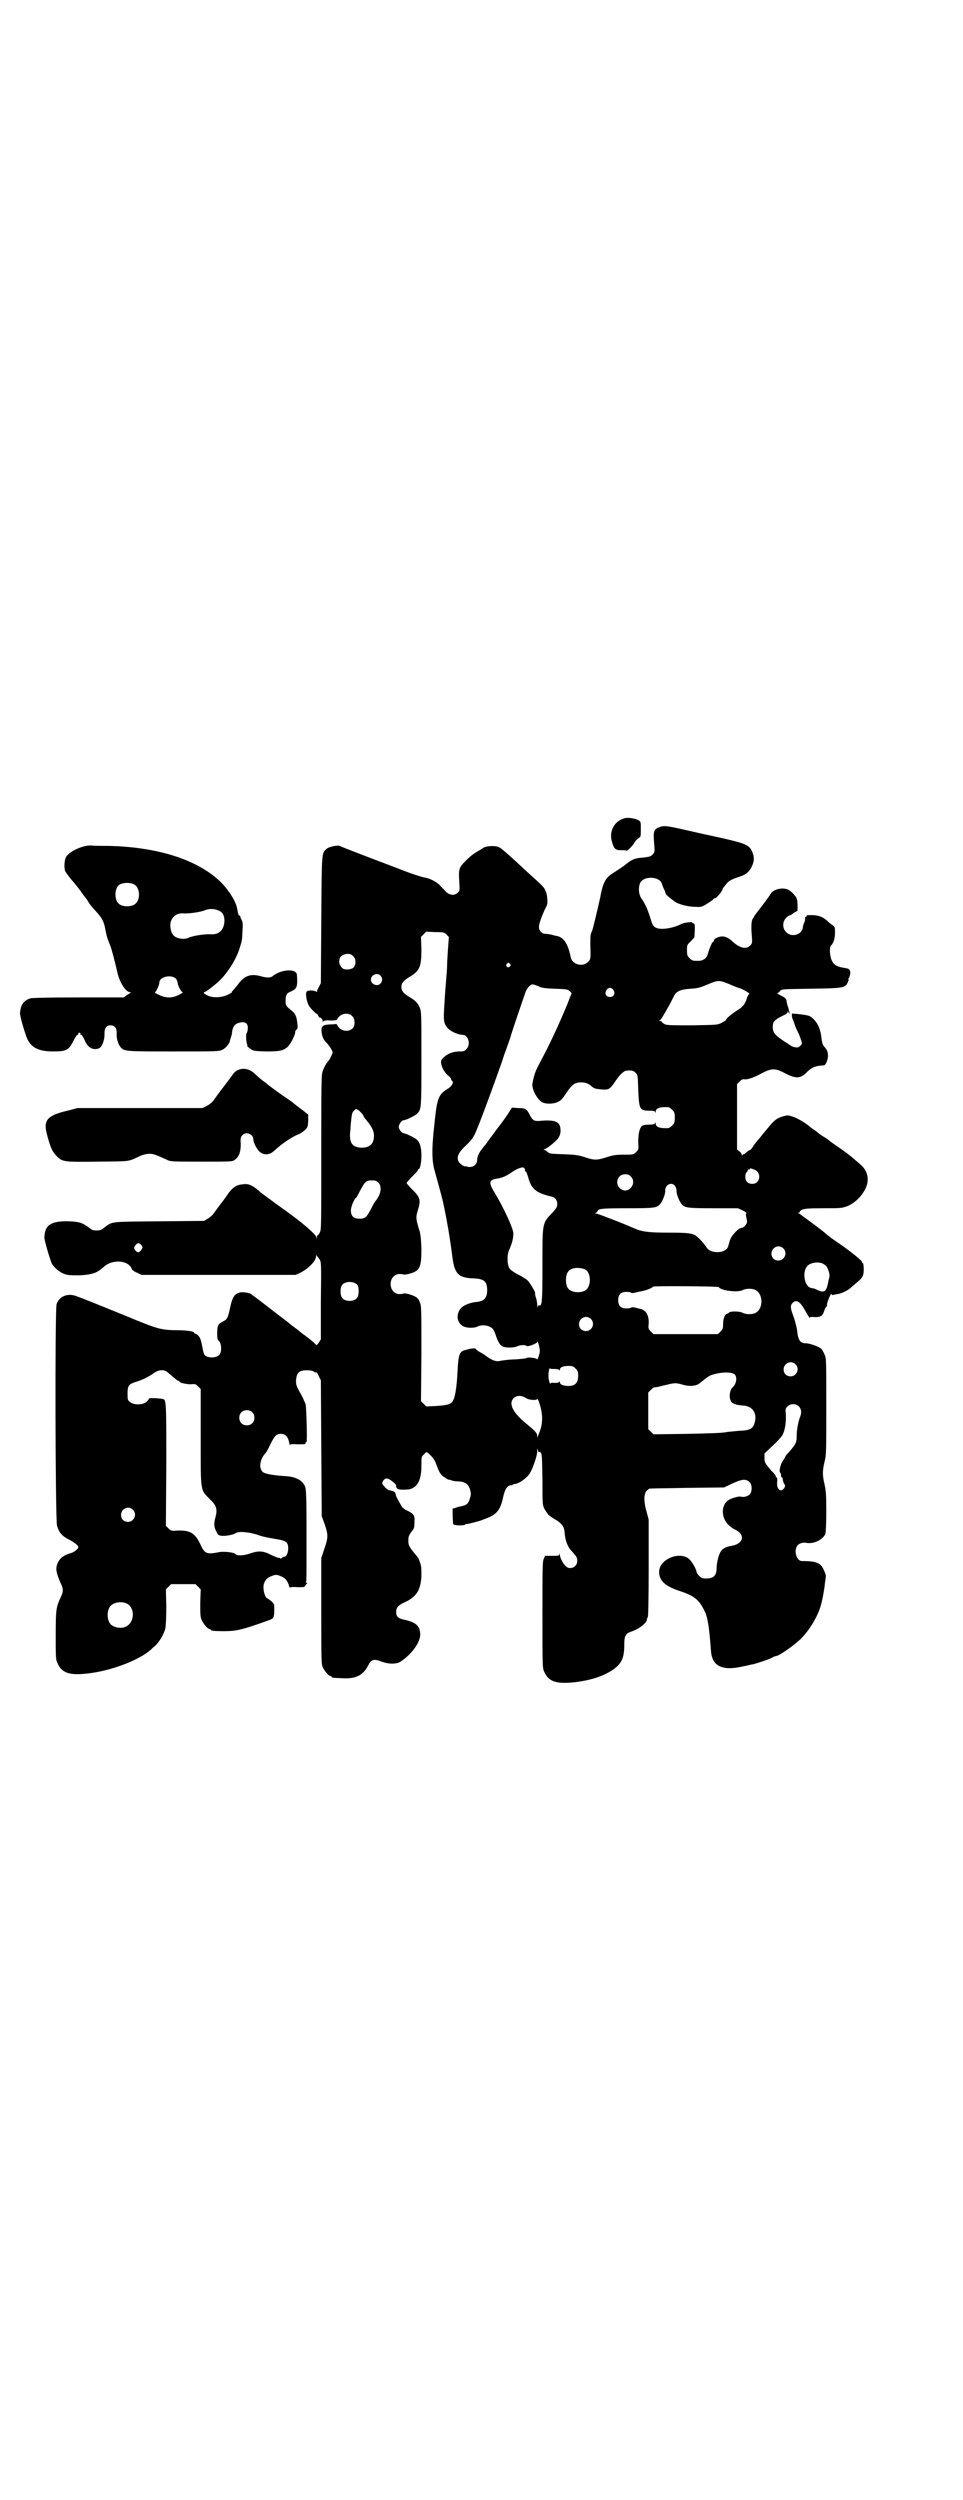 <?xml version="1.0" standalone="no"?>
<!DOCTYPE svg PUBLIC "-//W3C//DTD SVG 20010904//EN"
 "http://www.w3.org/TR/2001/REC-SVG-20010904/DTD/svg10.dtd">
<svg version="1.0" xmlns="http://www.w3.org/2000/svg"
 width="1106pt" height="2870pt" viewBox="0 0 1106 2870"
 preserveAspectRatio="xMidYMid meet">
<g transform="translate(0,2870) scale(0.5,-0.5)"
fill="#000000" stroke="none">
<path d="M1437 3862 c-24 -5 -38 -28 -32 -52 5 -19 8 -22 22 -22 6 0 12 0 12
-1 2 -1 14 11 18 18 2 4 6 8 9 10 6 4 6 4 6 21 0 15 0 17 -4 20 -8 5 -22 7
-31 6z"/>
<path d="M1515 3841 c-14 -5 -15 -9 -12 -43 1 -13 1 -14 -4 -20 -5 -5 -8 -5
-22 -7 -19 -1 -26 -4 -44 -19 -7 -5 -18 -12 -24 -16 -17 -10 -24 -21 -30 -55
-3 -13 -6 -27 -7 -31 -6 -25 -10 -42 -12 -47 -4 -9 -4 -10 -4 -31 1 -35 1 -34
-6 -41 -12 -12 -36 -5 -39 11 -6 30 -15 45 -31 49 -3 0 -9 2 -13 3 -4 1 -11 2
-14 2 -8 0 -15 7 -15 15 0 8 5 22 13 40 7 13 7 15 6 25 0 7 -2 15 -4 19 -3 7
-4 9 -33 35 -11 10 -22 20 -25 23 -28 26 -44 40 -49 42 -8 4 -28 3 -35 -1 -3
-2 -9 -6 -13 -8 -10 -6 -16 -10 -29 -23 -15 -15 -16 -19 -14 -48 1 -18 1 -20
-3 -24 -8 -8 -20 -7 -29 3 -4 5 -11 11 -14 15 -8 7 -21 14 -32 16 -8 1 -38 11
-65 22 -53 20 -129 49 -132 51 -4 2 -25 -2 -30 -7 -11 -10 -11 -4 -12 -162
l-1 -146 -4 -8 c-3 -5 -5 -10 -5 -11 0 -2 -1 -2 -3 0 -1 1 -7 2 -12 2 -8 -1
-9 -1 -10 -8 0 -7 2 -18 6 -26 2 -5 17 -20 19 -20 1 0 2 -2 3 -4 1 -2 2 -4 3
-4 4 0 8 -6 7 -8 -1 -2 -1 -2 1 -1 2 2 9 3 18 2 9 0 14 1 14 2 0 1 3 5 6 8 8
7 22 8 29 0 7 -6 7 -22 1 -28 -10 -10 -29 -6 -35 7 -1 2 -3 4 -3 3 -1 0 -7 -1
-15 -1 -18 -1 -21 -5 -17 -25 2 -7 5 -12 10 -17 4 -4 9 -11 11 -15 4 -7 4 -7
0 -15 -2 -5 -5 -10 -6 -11 -5 -5 -11 -16 -14 -25 -3 -8 -3 -35 -3 -186 0 -160
0 -177 -3 -183 -2 -4 -4 -7 -5 -7 -1 0 -2 -2 -2 -4 0 -5 -1 -5 -1 -1 -3 9 -35
36 -76 65 -10 7 -45 33 -52 38 -2 2 -5 5 -8 7 -12 10 -21 14 -33 12 -14 -1
-22 -6 -33 -20 -3 -5 -11 -16 -18 -25 -7 -9 -14 -19 -17 -23 -3 -4 -9 -9 -13
-11 l-8 -5 -103 -1 c-114 -1 -107 0 -126 -14 -7 -6 -10 -7 -18 -7 -8 0 -11 1
-18 7 -16 11 -21 13 -46 14 -40 1 -55 -8 -56 -36 -1 -6 13 -52 17 -61 6 -10
18 -20 29 -24 8 -3 15 -3 36 -3 29 2 38 5 54 19 20 19 58 16 65 -5 1 -2 6 -6
12 -8 l10 -5 177 0 177 0 11 5 c19 10 36 27 36 38 0 3 1 4 1 2 1 -2 2 -3 3 -4
1 -1 3 -4 5 -7 3 -6 3 -17 2 -95 l0 -87 -5 -8 c-3 -4 -5 -6 -6 -5 0 2 -16 15
-27 23 -3 2 -7 5 -8 6 -1 1 -7 6 -14 11 -7 5 -13 10 -14 11 -1 1 -5 4 -9 7
-17 13 -20 15 -43 33 -10 8 -21 16 -25 19 -4 3 -7 5 -8 6 -2 3 -17 6 -25 5
-14 -3 -19 -9 -25 -38 -5 -22 -6 -24 -16 -29 -11 -6 -13 -9 -13 -26 0 -13 0
-15 4 -19 6 -6 7 -24 1 -31 -6 -8 -26 -9 -34 -1 -1 1 -3 7 -4 12 -4 23 -6 27
-10 32 -3 3 -6 5 -7 5 -2 0 -3 1 -3 2 0 3 -15 6 -40 6 -30 0 -43 3 -78 17 -13
5 -25 10 -27 11 -5 2 -110 45 -125 50 -20 8 -40 0 -46 -18 -4 -13 -3 -496 1
-509 5 -16 11 -23 26 -31 12 -6 23 -14 23 -18 0 -4 -10 -12 -18 -14 -18 -5
-28 -14 -32 -30 -2 -8 1 -20 9 -38 7 -14 7 -20 0 -34 -10 -22 -11 -27 -11 -86
0 -50 0 -57 4 -64 10 -24 29 -30 78 -23 51 7 112 31 137 54 1 1 5 5 9 8 10 9
21 28 24 41 1 7 2 26 2 50 l-1 39 6 6 6 6 28 0 28 0 6 -6 6 -6 -1 -31 c0 -25
0 -32 3 -39 4 -9 14 -21 18 -21 2 0 3 -1 3 -2 0 -2 8 -3 30 -3 23 0 34 2 60
10 15 5 24 8 46 16 8 3 10 6 10 23 0 13 0 14 -7 20 -4 3 -8 6 -8 6 -6 0 -12
21 -9 33 3 10 8 15 19 19 8 3 10 3 18 0 11 -4 16 -9 20 -20 1 -5 3 -8 3 -7 0
1 7 2 17 1 15 0 17 0 18 3 1 2 3 5 4 5 1 1 1 2 -1 2 -1 0 -2 1 -1 2 1 1 1 19
1 39 0 21 0 68 0 105 0 49 -1 69 -3 74 -5 15 -22 24 -46 25 -29 2 -47 5 -52
10 -9 9 -6 29 7 43 2 2 7 11 11 20 10 20 14 24 24 24 11 0 16 -6 19 -19 1 -5
2 -9 2 -7 0 2 3 3 18 2 16 0 18 0 18 3 0 2 1 3 2 2 2 -1 0 77 -2 87 -2 5 -7
17 -13 27 -9 16 -9 18 -9 29 2 17 7 22 25 22 7 0 13 -1 16 -3 2 -2 4 -2 5 -2
1 1 4 -3 6 -8 l5 -10 1 -156 1 -156 7 -19 c8 -24 8 -30 -1 -56 l-7 -21 0 -121
c0 -107 0 -122 3 -129 4 -9 14 -21 18 -21 2 0 3 -1 3 -2 0 -2 1 -2 23 -3 32
-2 48 6 60 28 8 16 13 17 32 10 16 -6 33 -6 43 0 26 17 48 47 45 66 -1 17 -12
25 -35 30 -15 3 -20 7 -20 18 0 10 5 16 19 22 28 13 37 28 39 60 0 16 0 23 -3
31 -4 12 -4 11 -14 23 -11 14 -13 17 -13 28 0 9 1 12 7 20 6 7 7 10 7 22 1 16
-1 19 -17 27 -5 2 -10 6 -12 9 -8 14 -14 24 -14 28 -1 6 -4 7 -12 9 -6 1 -9 3
-14 9 -6 7 -6 8 -3 13 5 8 11 7 21 -1 5 -4 9 -8 9 -9 -1 -8 4 -11 22 -10 24 0
36 18 36 54 0 21 0 22 6 27 4 5 6 6 8 4 9 -7 16 -16 19 -24 8 -22 11 -27 19
-32 4 -3 9 -6 10 -6 2 0 5 -1 8 -2 2 -1 8 -2 14 -2 17 -1 24 -6 28 -20 2 -7 2
-11 0 -17 -4 -15 -8 -18 -24 -21 -3 0 -7 -2 -10 -3 -3 -1 -6 -1 -6 -1 -1 1 0
-33 1 -36 1 -4 26 -4 28 -1 1 1 2 2 4 1 2 0 26 6 34 9 2 1 8 3 13 5 22 9 30
20 36 49 4 18 10 26 18 26 2 0 4 1 5 2 1 0 2 1 3 1 10 0 30 15 36 26 7 13 16
39 16 49 l0 7 2 -6 c1 -3 2 -5 2 -3 0 2 1 1 4 -1 3 -3 3 -10 4 -62 0 -57 0
-58 5 -68 3 -5 7 -11 9 -13 4 -3 4 -4 21 -14 11 -8 15 -14 16 -27 1 -17 7 -33
16 -42 11 -12 13 -15 13 -23 0 -14 -18 -22 -27 -11 -6 5 -13 20 -13 25 0 4 -1
4 -1 2 -1 -4 -1 -4 -19 -4 l-14 0 -3 -7 c-3 -6 -3 -24 -3 -129 0 -115 0 -122
4 -130 10 -23 28 -29 72 -24 39 5 67 15 88 30 19 14 24 27 24 57 0 19 3 25 16
29 18 6 36 20 36 28 0 2 1 4 2 5 1 1 2 41 2 113 l0 111 -5 19 c-7 24 -6 42 1
48 2 2 5 4 5 4 0 1 39 1 86 2 l86 1 15 7 c25 12 35 14 44 5 6 -6 6 -22 0 -28
-5 -5 -14 -7 -21 -5 -4 1 -18 -3 -26 -7 -21 -12 -19 -46 3 -62 5 -4 10 -7 11
-7 1 0 5 -3 9 -6 13 -12 5 -27 -17 -31 -14 -2 -23 -7 -27 -16 -4 -7 -8 -25 -8
-36 0 -16 -7 -23 -23 -23 -10 0 -12 1 -17 6 -3 3 -6 7 -6 9 0 4 -7 18 -13 25
-18 26 -73 7 -73 -25 0 -20 14 -33 48 -44 33 -11 44 -20 56 -45 8 -16 11 -38
15 -91 2 -36 25 -48 73 -37 11 2 21 5 24 5 8 2 39 12 45 16 3 2 7 3 8 3 6 0
39 23 55 38 22 21 43 57 49 84 4 16 7 35 8 46 1 7 2 14 2 16 0 2 -2 8 -5 14
-7 16 -17 20 -50 20 -13 0 -20 26 -9 37 4 4 12 6 18 5 17 -4 40 7 45 21 1 3 2
24 2 51 0 39 -1 48 -4 62 -5 21 -5 31 0 52 4 15 4 23 4 127 0 106 0 111 -4
119 -2 5 -5 11 -7 13 -5 5 -27 13 -36 13 -13 0 -18 7 -20 30 -1 6 -4 18 -7 28
-9 23 -9 28 -4 34 9 10 18 4 30 -18 8 -14 10 -17 10 -15 0 1 5 2 12 1 14 0 18
3 22 17 2 4 3 7 4 7 1 0 2 1 2 3 -1 1 0 6 2 11 3 9 8 19 8 15 0 -2 1 -3 3 -2
1 0 6 1 11 2 9 1 24 8 33 17 4 3 9 8 13 11 12 10 14 15 14 29 0 8 -1 14 -2 14
-1 0 -2 1 -2 3 0 3 -33 29 -51 41 -9 6 -25 17 -36 27 -12 10 -56 42 -59 44 -2
0 -2 1 1 1 2 0 3 1 2 2 0 1 2 3 6 5 6 2 14 3 49 3 40 0 41 0 55 5 16 7 31 21
40 38 11 21 7 42 -10 57 -24 21 -32 27 -55 43 -9 6 -17 12 -18 13 -1 1 -5 4
-10 7 -5 3 -10 6 -11 7 -1 1 -7 6 -13 10 -6 4 -12 9 -13 10 -9 7 -24 16 -35
20 -12 4 -13 4 -23 1 -15 -4 -22 -10 -37 -29 -8 -9 -16 -20 -19 -23 -3 -3 -8
-10 -12 -15 -3 -6 -8 -11 -10 -11 -2 -1 -5 -3 -7 -5 -2 -2 -4 -4 -6 -4 -1 0
-2 -1 -3 -2 0 -2 -1 -2 -1 0 0 2 -2 6 -5 8 l-6 5 0 75 0 75 6 6 c4 4 7 6 11 5
7 -1 22 4 40 14 23 12 31 12 55 -1 24 -12 34 -12 50 5 11 10 18 13 37 14 5 0
10 13 10 24 -1 8 -2 11 -7 17 -5 5 -7 11 -8 21 -2 20 -8 34 -18 44 -8 8 -10 9
-37 12 l-13 1 0 -6 c0 -3 2 -7 3 -10 1 -2 3 -8 5 -14 2 -5 5 -11 6 -13 2 -3 9
-22 9 -25 0 -4 -7 -10 -11 -10 -9 1 -10 1 -20 8 -30 19 -36 25 -36 39 0 13 4
16 21 25 11 5 14 8 13 10 -1 2 0 2 2 -1 l3 -5 -1 6 c-1 3 -2 10 -4 14 -3 11
-2 11 -3 14 0 1 -3 4 -6 6 -13 7 -17 9 -14 9 1 0 4 2 6 5 4 4 4 4 70 5 75 1
80 2 85 14 2 4 3 7 2 8 -1 0 0 2 1 3 1 1 2 5 3 9 1 8 -2 12 -9 13 -21 3 -28 7
-33 17 -5 10 -6 29 -3 34 7 7 10 18 10 31 0 12 0 13 -7 18 -5 3 -10 8 -12 10
-10 8 -17 11 -32 12 -8 0 -15 0 -14 -1 1 -1 0 -2 -2 -3 -2 0 -2 -2 -2 -4 1 -1
0 -6 -2 -10 -2 -4 -3 -9 -3 -12 0 -2 -3 -7 -6 -10 -9 -8 -24 -8 -32 1 -9 8 -9
23 -1 32 3 3 7 6 8 6 1 0 6 2 10 6 l9 5 0 15 c-1 14 -2 15 -9 23 -4 5 -11 10
-14 11 -13 5 -32 0 -38 -9 -1 -2 -10 -15 -20 -28 -10 -13 -19 -24 -19 -26 -1
-1 -2 -4 -4 -6 -2 -6 -3 -18 -1 -38 1 -16 1 -17 -4 -22 -9 -9 -23 -6 -39 8 -9
9 -17 13 -25 13 -8 0 -19 -5 -19 -9 0 -1 -1 -3 -3 -4 -2 -2 -8 -15 -12 -30 -3
-8 -11 -13 -20 -13 -14 0 -15 0 -21 6 -5 5 -6 7 -6 18 0 12 0 13 9 21 l8 9 1
16 c0 13 0 16 -3 16 -2 0 -3 1 -3 2 0 2 -17 0 -24 -3 -21 -11 -51 -15 -61 -8
-6 4 -6 5 -13 27 -5 15 -9 25 -19 40 -6 9 -7 23 -3 34 7 17 43 17 50 0 1 -4 4
-11 6 -15 2 -4 3 -8 3 -9 0 -2 16 -15 24 -20 12 -6 30 -10 45 -10 12 -1 15 0
26 7 6 4 13 8 14 10 1 2 4 3 5 3 3 0 17 17 17 21 0 2 1 3 2 3 0 1 3 4 6 8 6 8
12 11 33 18 12 4 21 11 26 23 6 12 6 23 0 35 -6 14 -16 18 -74 31 -28 6 -64
14 -81 18 -40 9 -47 10 -57 6z m-489 -247 c3 -3 6 -6 5 -6 0 -1 -1 -13 -2 -27
-1 -14 -2 -31 -2 -37 0 -6 -1 -20 -2 -31 -1 -11 -3 -36 -4 -56 -3 -41 -2 -47
8 -58 6 -7 24 -15 34 -15 13 0 19 -23 8 -33 -3 -4 -6 -5 -14 -5 -18 0 -32 -6
-42 -18 -6 -7 3 -28 14 -37 4 -3 7 -7 7 -8 0 -1 1 -4 3 -5 4 -3 -2 -13 -11
-18 -21 -13 -24 -21 -30 -79 -7 -61 -6 -88 1 -111 4 -15 15 -54 18 -67 9 -40
17 -88 22 -128 5 -40 14 -49 49 -50 24 -1 31 -7 31 -27 0 -18 -7 -25 -23 -27
-15 -1 -29 -7 -36 -13 -12 -13 -12 -31 1 -41 7 -6 26 -7 35 -3 11 6 29 3 36
-5 2 -2 5 -9 7 -15 5 -16 10 -23 17 -26 9 -3 26 -2 32 1 6 3 19 4 21 1 2 -3
24 5 25 9 1 5 6 -13 6 -21 0 -5 -6 -23 -6 -19 0 3 -21 6 -25 3 -1 -1 -12 -2
-25 -3 -13 0 -27 -2 -33 -3 -11 -3 -20 0 -36 12 -4 3 -11 7 -15 9 -3 2 -7 5
-7 6 -1 2 -9 2 -22 -2 -16 -3 -18 -10 -20 -49 -2 -40 -6 -63 -12 -70 -6 -7
-12 -8 -37 -10 l-23 -1 -6 6 -6 6 1 110 c0 104 0 110 -4 118 -2 6 -6 10 -10
12 -9 5 -25 9 -28 7 -1 -1 -6 -1 -10 -1 -25 3 -25 43 0 46 4 0 9 0 10 -1 1 -1
7 0 12 1 27 7 30 14 30 59 -1 22 -2 34 -5 42 -8 26 -8 30 -3 46 7 23 5 29 -12
46 -8 8 -14 15 -14 16 0 1 6 8 13 15 7 7 13 13 13 15 0 1 1 2 2 2 3 0 6 16 6
31 0 17 -3 29 -9 35 -4 5 -27 16 -31 16 -5 0 -12 9 -12 15 0 6 7 15 11 15 5 0
28 11 32 16 9 10 9 13 9 126 0 102 0 108 -4 117 -4 10 -10 16 -22 23 -15 9
-20 15 -20 24 0 9 5 15 20 24 22 13 26 23 26 62 l-1 29 6 6 6 6 21 -1 c20 0
21 -1 26 -6z m-215 -49 c8 -7 7 -23 -1 -28 -6 -3 -16 -4 -22 -1 -4 2 -9 11 -9
16 0 2 1 4 1 6 0 6 10 12 18 12 6 0 9 -1 13 -5z m360 -18 c3 -3 3 -3 0 -6 -4
-5 -11 1 -7 6 4 4 4 4 7 0z m-297 -27 c5 -6 5 -12 0 -18 -7 -8 -22 -2 -22 9 0
11 15 17 22 9z m800 -19 c9 -4 21 -9 26 -10 8 -3 25 -13 21 -13 -1 0 -3 -4 -5
-8 -3 -13 -10 -22 -20 -28 -13 -8 -28 -20 -28 -23 0 -1 -4 -4 -10 -7 -9 -5
-10 -5 -67 -6 -51 0 -60 0 -65 3 -3 2 -6 4 -6 5 0 1 -2 2 -3 2 -3 0 -4 0 -1 2
2 1 5 6 8 11 3 5 8 14 12 21 4 7 9 17 11 21 6 13 14 17 39 19 18 1 23 3 40 10
23 10 26 10 48 1z m-438 -5 c8 -4 13 -5 38 -6 27 -1 30 -1 35 -6 l4 -4 -10
-26 c-21 -50 -38 -87 -64 -136 -9 -17 -12 -24 -16 -46 -2 -12 11 -37 23 -43 8
-4 25 -4 35 1 7 3 11 7 20 21 13 19 19 24 34 24 11 0 17 -3 25 -10 5 -4 8 -5
20 -6 18 -2 21 0 33 18 10 15 20 25 27 25 11 1 15 0 20 -5 5 -5 5 -6 6 -39 2
-45 3 -48 26 -48 9 0 12 -1 13 -3 0 -3 1 -3 1 0 0 9 10 12 29 11 2 0 6 -3 9
-6 5 -5 6 -7 6 -18 0 -11 -1 -13 -6 -18 -3 -3 -7 -6 -9 -6 -19 -1 -29 2 -29
11 0 3 -1 3 -1 1 -1 -3 -4 -4 -14 -4 -7 0 -14 -1 -16 -3 -6 -4 -9 -18 -9 -37
1 -17 1 -17 -5 -23 -6 -6 -7 -6 -28 -6 -18 0 -25 -1 -40 -6 -22 -7 -28 -7 -49
0 -15 5 -22 6 -49 7 -30 1 -33 1 -38 6 -2 2 -6 4 -7 4 -2 0 -1 1 1 2 5 1 18
11 28 21 7 7 10 17 8 28 -2 14 -14 18 -42 16 -18 -2 -21 0 -28 13 -7 14 -10
16 -26 16 l-15 1 -11 -17 c-6 -9 -17 -24 -25 -34 -7 -10 -15 -20 -17 -23 -2
-3 -5 -7 -7 -10 -6 -7 -7 -8 -14 -18 -4 -7 -6 -13 -6 -18 0 -11 -10 -18 -21
-16 -3 1 -6 2 -7 1 -3 0 -12 7 -14 10 -6 11 -2 21 16 38 16 15 19 20 31 51 10
25 44 118 46 125 1 2 6 16 11 32 6 16 12 34 14 39 2 9 24 73 34 102 3 11 12
21 17 21 2 0 8 -2 13 -4z m173 -9 c5 -8 1 -16 -8 -16 -9 0 -13 8 -8 16 2 3 5
5 8 5 3 0 6 -2 8 -5z m-584 -277 c3 -3 7 -7 9 -10 1 -3 4 -8 7 -11 12 -14 18
-25 18 -36 0 -19 -9 -28 -29 -28 -22 1 -29 12 -25 42 0 6 1 16 2 24 1 10 2 15
5 18 6 6 5 6 13 1z m380 -133 c1 -2 1 -5 1 -5 0 -1 1 -2 2 -2 1 0 3 -6 5 -12
7 -28 19 -37 53 -45 9 -2 14 -8 14 -17 0 -7 -2 -10 -11 -20 -24 -25 -23 -22
-23 -122 0 -82 -1 -93 -7 -91 -2 1 -3 0 -4 -4 0 -4 0 -3 -1 3 0 5 -1 14 -3 19
-2 5 -2 10 -2 11 1 1 -11 22 -16 27 -2 3 -12 9 -21 14 -9 4 -19 11 -21 14 -6
7 -7 31 -2 42 7 15 11 31 10 40 0 11 -23 60 -43 93 -14 23 -13 29 5 32 13 2
21 5 38 17 15 9 24 11 26 6z m527 -2 c18 -6 15 -33 -4 -33 -10 0 -16 6 -16 16
0 4 1 9 3 11 2 1 3 4 3 5 0 1 1 2 2 1 1 -1 2 0 2 1 0 2 2 2 10 -1z m-283 -16
c14 -14 -2 -38 -19 -31 -19 8 -15 36 6 36 6 0 9 -1 13 -5z m-580 -14 c7 -7 7
-20 0 -33 -3 -5 -6 -9 -7 -10 -1 -1 -5 -8 -9 -16 -11 -21 -14 -24 -27 -24 -14
0 -20 6 -20 19 0 8 7 26 12 29 1 1 5 8 9 16 11 21 14 24 27 24 8 0 11 -1 15
-5z m681 -7 c2 -3 4 -7 4 -11 -1 -8 7 -27 13 -33 8 -7 13 -8 72 -8 l56 0 11
-5 c6 -3 10 -6 8 -7 -1 0 -1 -3 0 -8 1 -4 2 -9 2 -11 0 -5 -8 -14 -12 -14 -1
0 -3 -1 -4 -1 -3 0 -17 -14 -21 -22 -2 -4 -3 -7 -3 -7 0 0 -1 -5 -4 -14 -6
-15 -40 -16 -49 -1 -8 12 -20 24 -26 28 -10 5 -20 6 -63 6 -42 0 -59 2 -75 9
-32 14 -87 35 -90 35 -3 0 -3 1 -1 1 2 1 4 3 5 5 2 5 9 6 70 6 59 0 64 1 72 8
6 6 14 25 13 33 0 13 14 20 22 11z m-1225 -137 c3 -5 3 -5 0 -10 -5 -7 -8 -8
-13 -3 -5 5 -5 9 0 14 4 5 8 5 13 -1z m1474 -7 c11 -10 3 -28 -11 -28 -9 0
-16 6 -16 16 0 14 17 22 27 12z m91 -35 c3 -2 6 -4 8 -6 4 -5 9 -20 7 -25 0
-1 -1 -5 -2 -8 -2 -13 -5 -22 -9 -24 -4 -2 -6 -2 -16 2 -5 3 -9 4 -9 4 0 0 -3
0 -6 1 -15 3 -21 36 -9 50 7 8 24 11 36 6z m-547 -13 c16 -7 16 -43 -1 -50
-15 -6 -34 -2 -39 9 -4 8 -4 24 0 32 5 12 23 15 40 9z m-522 -36 c4 -6 4 -24
-1 -30 -7 -9 -27 -9 -34 0 -5 6 -5 24 0 30 7 9 27 9 35 0z m830 -5 c4 -8 43
-13 55 -7 7 4 20 4 28 1 20 -9 20 -45 0 -54 -8 -3 -21 -3 -28 1 -8 4 -30 4
-32 0 -1 -1 -2 -2 -3 -2 -5 0 -10 -10 -10 -23 0 -11 -1 -13 -6 -18 l-6 -6 -74
0 -74 0 -6 6 c-6 6 -6 7 -5 18 1 19 -6 31 -19 34 -2 0 -8 2 -12 3 -6 1 -9 1
-9 0 -1 -1 -5 -2 -11 -2 -13 0 -19 6 -19 19 0 13 6 19 19 19 6 0 10 -1 11 -2
0 -1 3 -1 8 0 4 1 12 3 18 4 10 2 24 8 24 10 0 2 149 1 151 -1z m-294 -73 c11
-10 3 -28 -11 -28 -9 0 -16 6 -16 16 0 14 17 22 27 12z m470 -104 c11 -10 3
-28 -11 -28 -9 0 -16 6 -16 16 0 14 17 22 27 12z m-505 -10 c5 -5 6 -7 6 -17
0 -16 -7 -23 -22 -23 -12 0 -20 3 -20 9 0 2 -1 3 -1 1 -1 -2 -4 -3 -11 -3 -7
1 -10 0 -10 -2 0 -1 -2 2 -3 8 -3 9 0 32 3 27 0 -1 5 -1 10 -1 7 0 10 -1 11
-3 0 -2 1 -1 1 1 0 6 7 9 20 9 9 0 11 -1 16 -6z m-939 -7 c2 -2 9 -7 14 -12 6
-5 11 -9 12 -9 2 0 3 -1 3 -2 0 -3 20 -7 29 -6 7 1 9 0 14 -5 l6 -6 0 -111 c0
-129 -1 -119 21 -142 15 -14 18 -23 13 -41 -4 -15 -4 -23 2 -33 3 -8 5 -9 12
-10 8 -1 27 2 32 6 7 5 33 3 57 -6 6 -2 21 -5 33 -7 27 -4 31 -8 31 -22 0 -10
-4 -19 -9 -19 -1 0 -4 -1 -6 -3 -2 -2 -3 -2 -3 -1 0 1 -1 2 -3 1 -1 0 -10 3
-18 7 -19 10 -29 10 -50 3 -14 -5 -29 -5 -32 -1 -2 4 -29 7 -40 4 -27 -5 -31
-3 -41 19 -12 25 -23 32 -52 31 -14 -1 -15 -1 -21 5 l-6 6 1 140 c0 146 0 149
-8 151 -9 2 -32 3 -32 1 0 -2 -3 -5 -6 -8 -9 -7 -29 -7 -37 0 -6 4 -6 6 -6 20
0 18 3 21 18 26 14 4 31 12 43 21 10 7 21 8 29 3z m1305 -7 c6 -7 3 -22 -5
-29 -6 -5 -9 -20 -5 -30 2 -7 12 -11 29 -12 21 -1 32 -17 27 -37 -4 -17 -11
-20 -37 -21 -9 -1 -22 -2 -29 -3 -6 -2 -43 -3 -89 -4 l-78 -1 -6 6 -6 6 0 42
0 42 6 6 c3 3 7 6 7 6 1 -1 11 1 22 4 25 6 27 7 44 2 17 -5 31 -3 39 3 18 15
23 18 30 20 23 7 46 6 51 0z m-481 -53 c5 -5 25 -7 27 -3 2 3 10 -23 11 -38 1
-13 -1 -27 -7 -41 -1 -2 -2 -6 -3 -8 0 -3 -1 -2 -1 2 0 7 -5 12 -27 30 -30 25
-40 46 -26 58 6 6 19 5 26 0z m628 -20 c6 -6 7 -15 2 -26 -4 -12 -7 -28 -7
-42 0 -15 -2 -18 -16 -35 -6 -6 -10 -11 -10 -12 0 -1 -3 -6 -6 -10 -6 -9 -9
-25 -6 -27 1 -1 2 -3 2 -6 0 -3 1 -5 2 -5 1 0 2 -2 2 -4 0 -2 1 -7 3 -10 3 -5
3 -6 0 -11 -8 -10 -17 -3 -16 14 1 6 0 11 -1 11 -1 0 -2 1 -2 3 0 1 -4 7 -10
12 -15 18 -16 19 -16 30 l0 10 18 17 c10 9 21 21 23 25 6 10 9 29 8 48 -1 12
-1 13 4 18 7 7 19 7 26 0z m-1256 -13 c7 -6 7 -19 1 -25 -6 -7 -19 -7 -25 -1
-7 6 -7 19 -1 25 6 7 19 7 25 1z m-274 -224 c11 -10 3 -28 -11 -28 -9 0 -16 6
-16 16 0 14 17 22 27 12z m-15 -215 c21 -9 20 -45 -2 -54 -10 -5 -28 -1 -34 6
-9 10 -9 32 0 42 7 8 24 11 36 6z"/>
<path d="M198 3798 c-20 -4 -42 -16 -47 -27 -4 -9 -4 -30 0 -33 1 -2 4 -6 7
-10 3 -4 7 -9 9 -11 2 -2 10 -12 17 -21 6 -9 13 -18 14 -19 1 -1 4 -6 7 -11 3
-4 10 -13 16 -19 13 -14 18 -23 21 -41 3 -15 4 -20 12 -39 2 -5 10 -35 15 -57
5 -25 20 -48 30 -48 2 0 3 -1 1 -1 -1 -1 -6 -4 -9 -6 l-7 -5 -104 0 c-71 0
-106 -1 -110 -2 -16 -5 -23 -16 -24 -34 -1 -6 13 -52 17 -60 10 -20 27 -28 59
-28 30 0 36 3 46 23 4 8 8 15 10 15 1 0 2 1 2 3 -1 1 0 2 2 2 2 0 3 -1 3 -2
-1 -2 0 -3 2 -3 1 0 4 -5 7 -11 7 -18 19 -25 33 -20 7 2 14 20 13 35 0 12 5
18 14 18 9 0 14 -6 14 -17 -1 -13 3 -25 8 -32 9 -11 9 -11 122 -11 101 0 105
0 113 4 7 3 17 15 17 20 0 1 1 4 2 7 1 3 3 9 3 13 1 10 5 17 11 20 17 7 27 2
25 -13 0 -4 -2 -9 -3 -10 -1 -1 -1 -14 1 -23 1 -3 2 -5 1 -6 0 -1 4 -3 7 -6 7
-5 10 -5 35 -6 29 0 39 1 49 9 7 5 19 28 19 35 0 2 1 5 3 6 3 2 3 5 2 15 -2
16 -4 20 -11 27 -15 12 -16 13 -16 24 0 13 2 18 13 22 13 6 15 11 13 38 -1 15
-37 13 -57 -4 -4 -3 -14 -3 -27 1 -23 6 -37 1 -52 -20 -6 -7 -12 -15 -13 -15
-1 -1 -1 -2 0 -2 1 0 -3 -2 -8 -5 -15 -8 -39 -9 -51 -1 -7 4 -7 5 -5 6 4 1 15
9 28 20 23 19 46 55 54 83 5 16 5 15 6 37 1 16 1 20 -2 26 -2 4 -4 8 -3 9 0 0
-1 1 -2 1 -2 0 -3 3 -5 15 -3 17 -18 41 -36 60 -53 53 -147 83 -263 85 -19 0
-35 0 -36 1 0 0 -6 0 -12 -1z m111 -89 c12 -7 14 -33 3 -43 -8 -9 -32 -9 -40
0 -9 8 -9 32 0 41 7 7 27 8 37 2z m194 -60 c11 -4 15 -18 11 -34 -4 -14 -15
-21 -29 -20 -13 1 -41 -3 -52 -8 -11 -5 -28 -2 -35 6 -6 7 -8 20 -6 30 4 13
14 21 29 20 13 -1 41 3 52 8 8 3 20 3 30 -2z m-98 -157 c1 -2 3 -6 3 -8 0 -6
8 -22 12 -22 1 0 -3 -3 -9 -6 -16 -8 -30 -8 -46 0 -7 3 -11 6 -9 6 2 0 10 16
10 22 0 14 29 20 39 8z"/>
<path d="M544 3282 c-3 -2 -8 -6 -10 -10 -14 -19 -18 -24 -28 -37 -6 -8 -13
-18 -16 -22 -3 -4 -9 -9 -15 -12 l-10 -5 -143 0 -144 0 -23 -6 c-47 -11 -56
-22 -47 -55 7 -27 12 -39 21 -48 14 -15 17 -15 97 -14 76 1 66 -1 98 14 5 2
13 4 19 4 10 0 14 -2 39 -13 9 -5 11 -5 80 -5 70 0 72 0 77 4 10 7 14 18 14
36 -1 14 0 17 4 21 8 9 25 2 25 -10 0 -8 8 -22 14 -28 10 -9 23 -8 34 2 18 17
41 32 56 38 4 1 10 6 14 9 7 7 7 8 8 21 l0 15 -14 11 c-8 6 -16 12 -17 13 -1
1 -4 3 -6 5 -34 23 -51 36 -56 40 -3 3 -9 7 -13 10 -4 3 -10 9 -15 13 -12 13
-29 17 -43 9z"/>
</g>
</svg>

